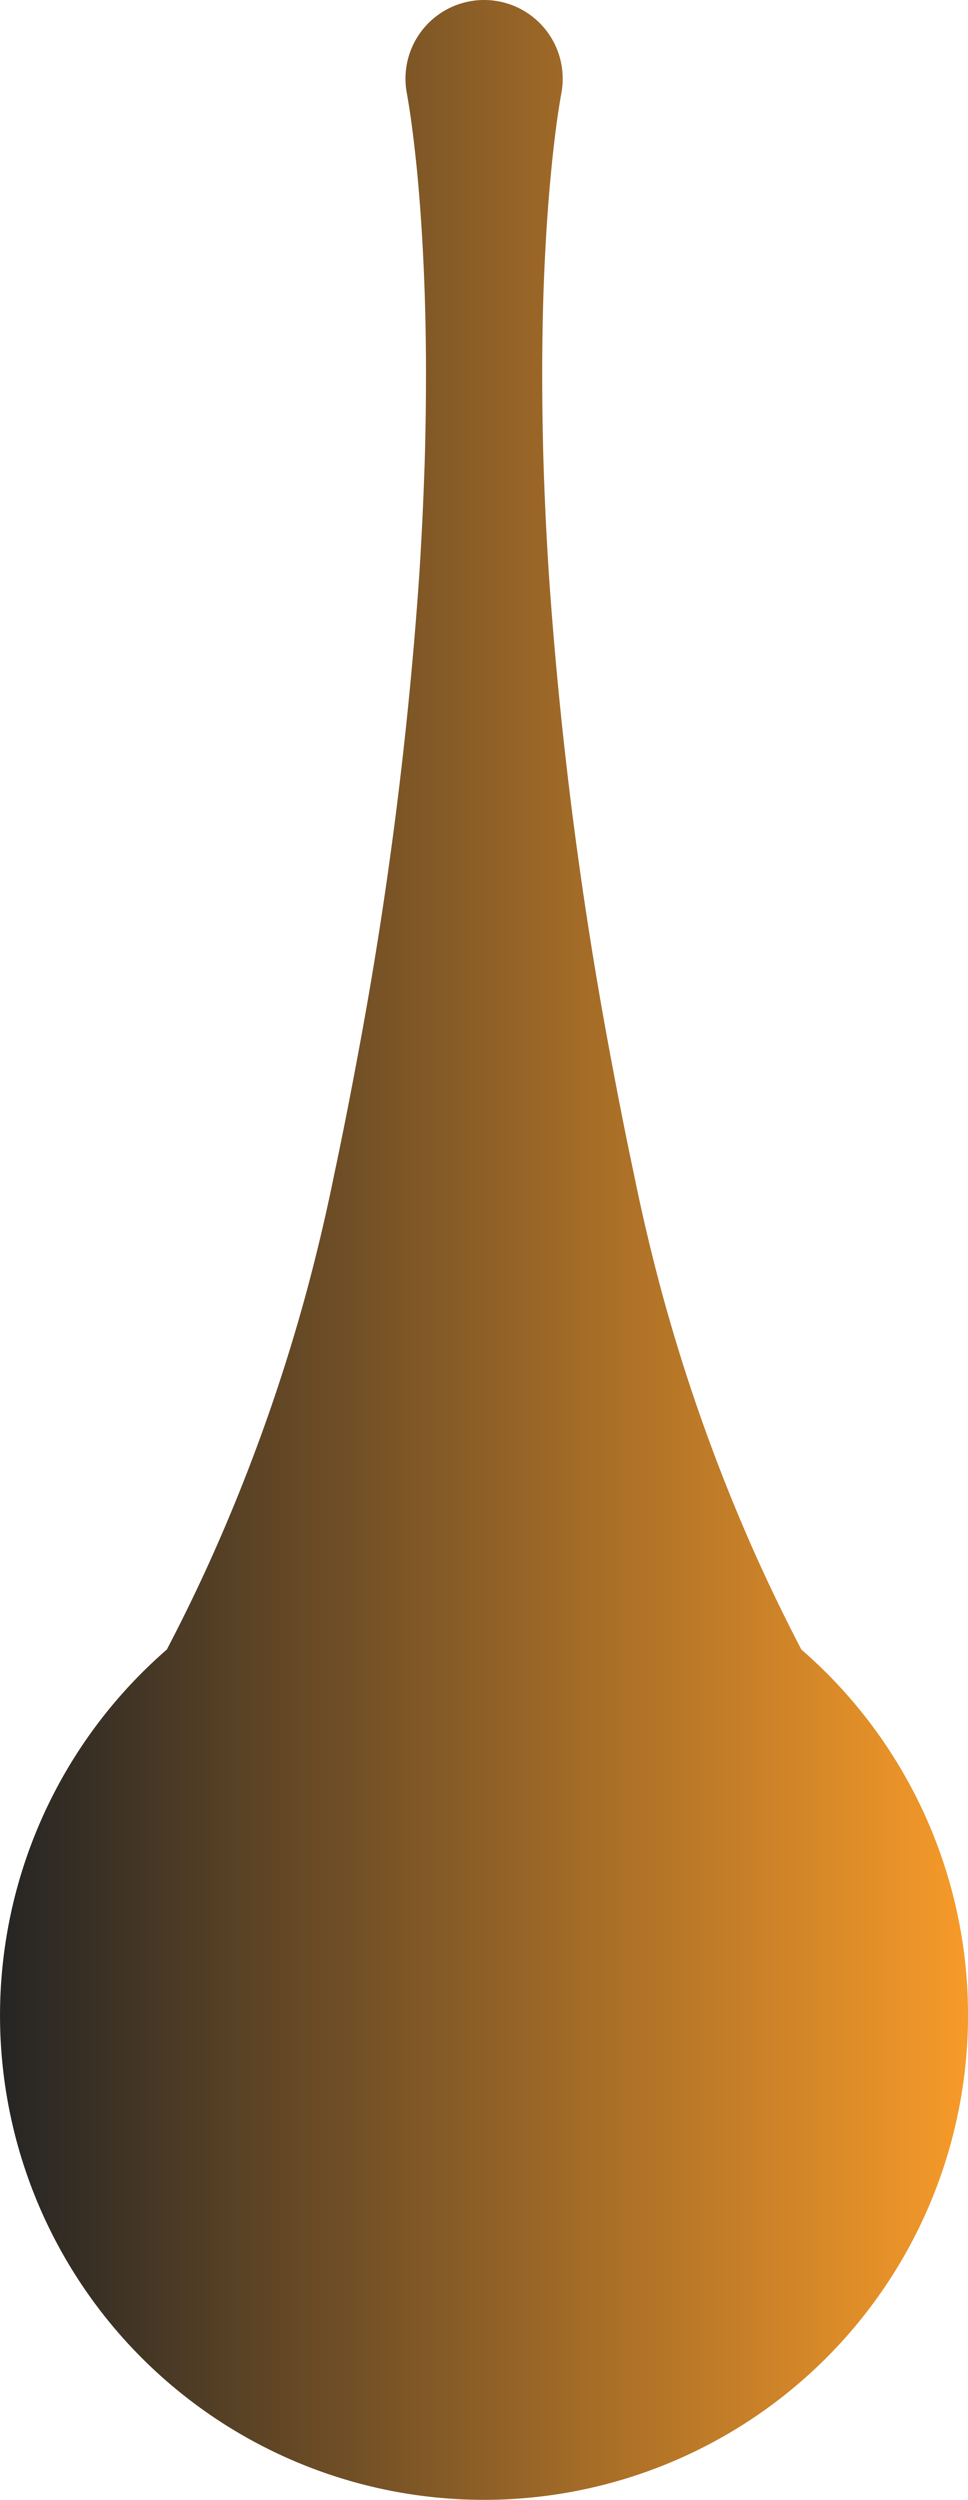 <svg xmlns="http://www.w3.org/2000/svg" xmlns:xlink="http://www.w3.org/1999/xlink" width="289.697" height="747.501" viewBox="0 0 289.697 747.501">
  <defs>
    <linearGradient id="linear-gradient" y1="0.809" x2="1" y2="0.809" gradientUnits="objectBoundingBox">
      <stop offset="0" stop-color="#242424"/>
      <stop offset="1" stop-color="#f89b29"/>
    </linearGradient>
  </defs>
  <path id="drop_v001" d="M294.82,628.881A144.845,144.845,0,1,1,55.05,519.531q8.985-17.19,16.39-34.36a539.693,539.693,0,0,0,25.21-71.86q4.875-17.97,8.51-35.93c2.55-11.97,4.89-23.95,7.12-35.93a1236.3,1236.3,0,0,0,18.35-143.71q1.14-17.97,1.67-35.93c.3-11.98.4-23.95.21-35.93s-.68-23.95-1.53-35.93c-.43-5.99-.95-11.98-1.62-17.96s-1.43-11.98-2.51-17.97a23.528,23.528,0,1,1,46.3,0c-1.08,5.99-1.85,11.98-2.51,17.97s-1.19,11.97-1.62,17.96q-1.275,17.97-1.53,35.93c-.19,11.98-.09,23.95.21,35.93q.51,17.97,1.67,35.93a1236.322,1236.322,0,0,0,18.35,143.71c2.23,11.98,4.57,23.96,7.12,35.93q3.645,17.97,8.51,35.93a539.7,539.7,0,0,0,25.21,71.86q7.44,17.19,16.39,34.36a144.417,144.417,0,0,1,49.87,109.35Z" transform="translate(-5.123 -26.293)" fill="url(#linear-gradient)"/>
</svg>
